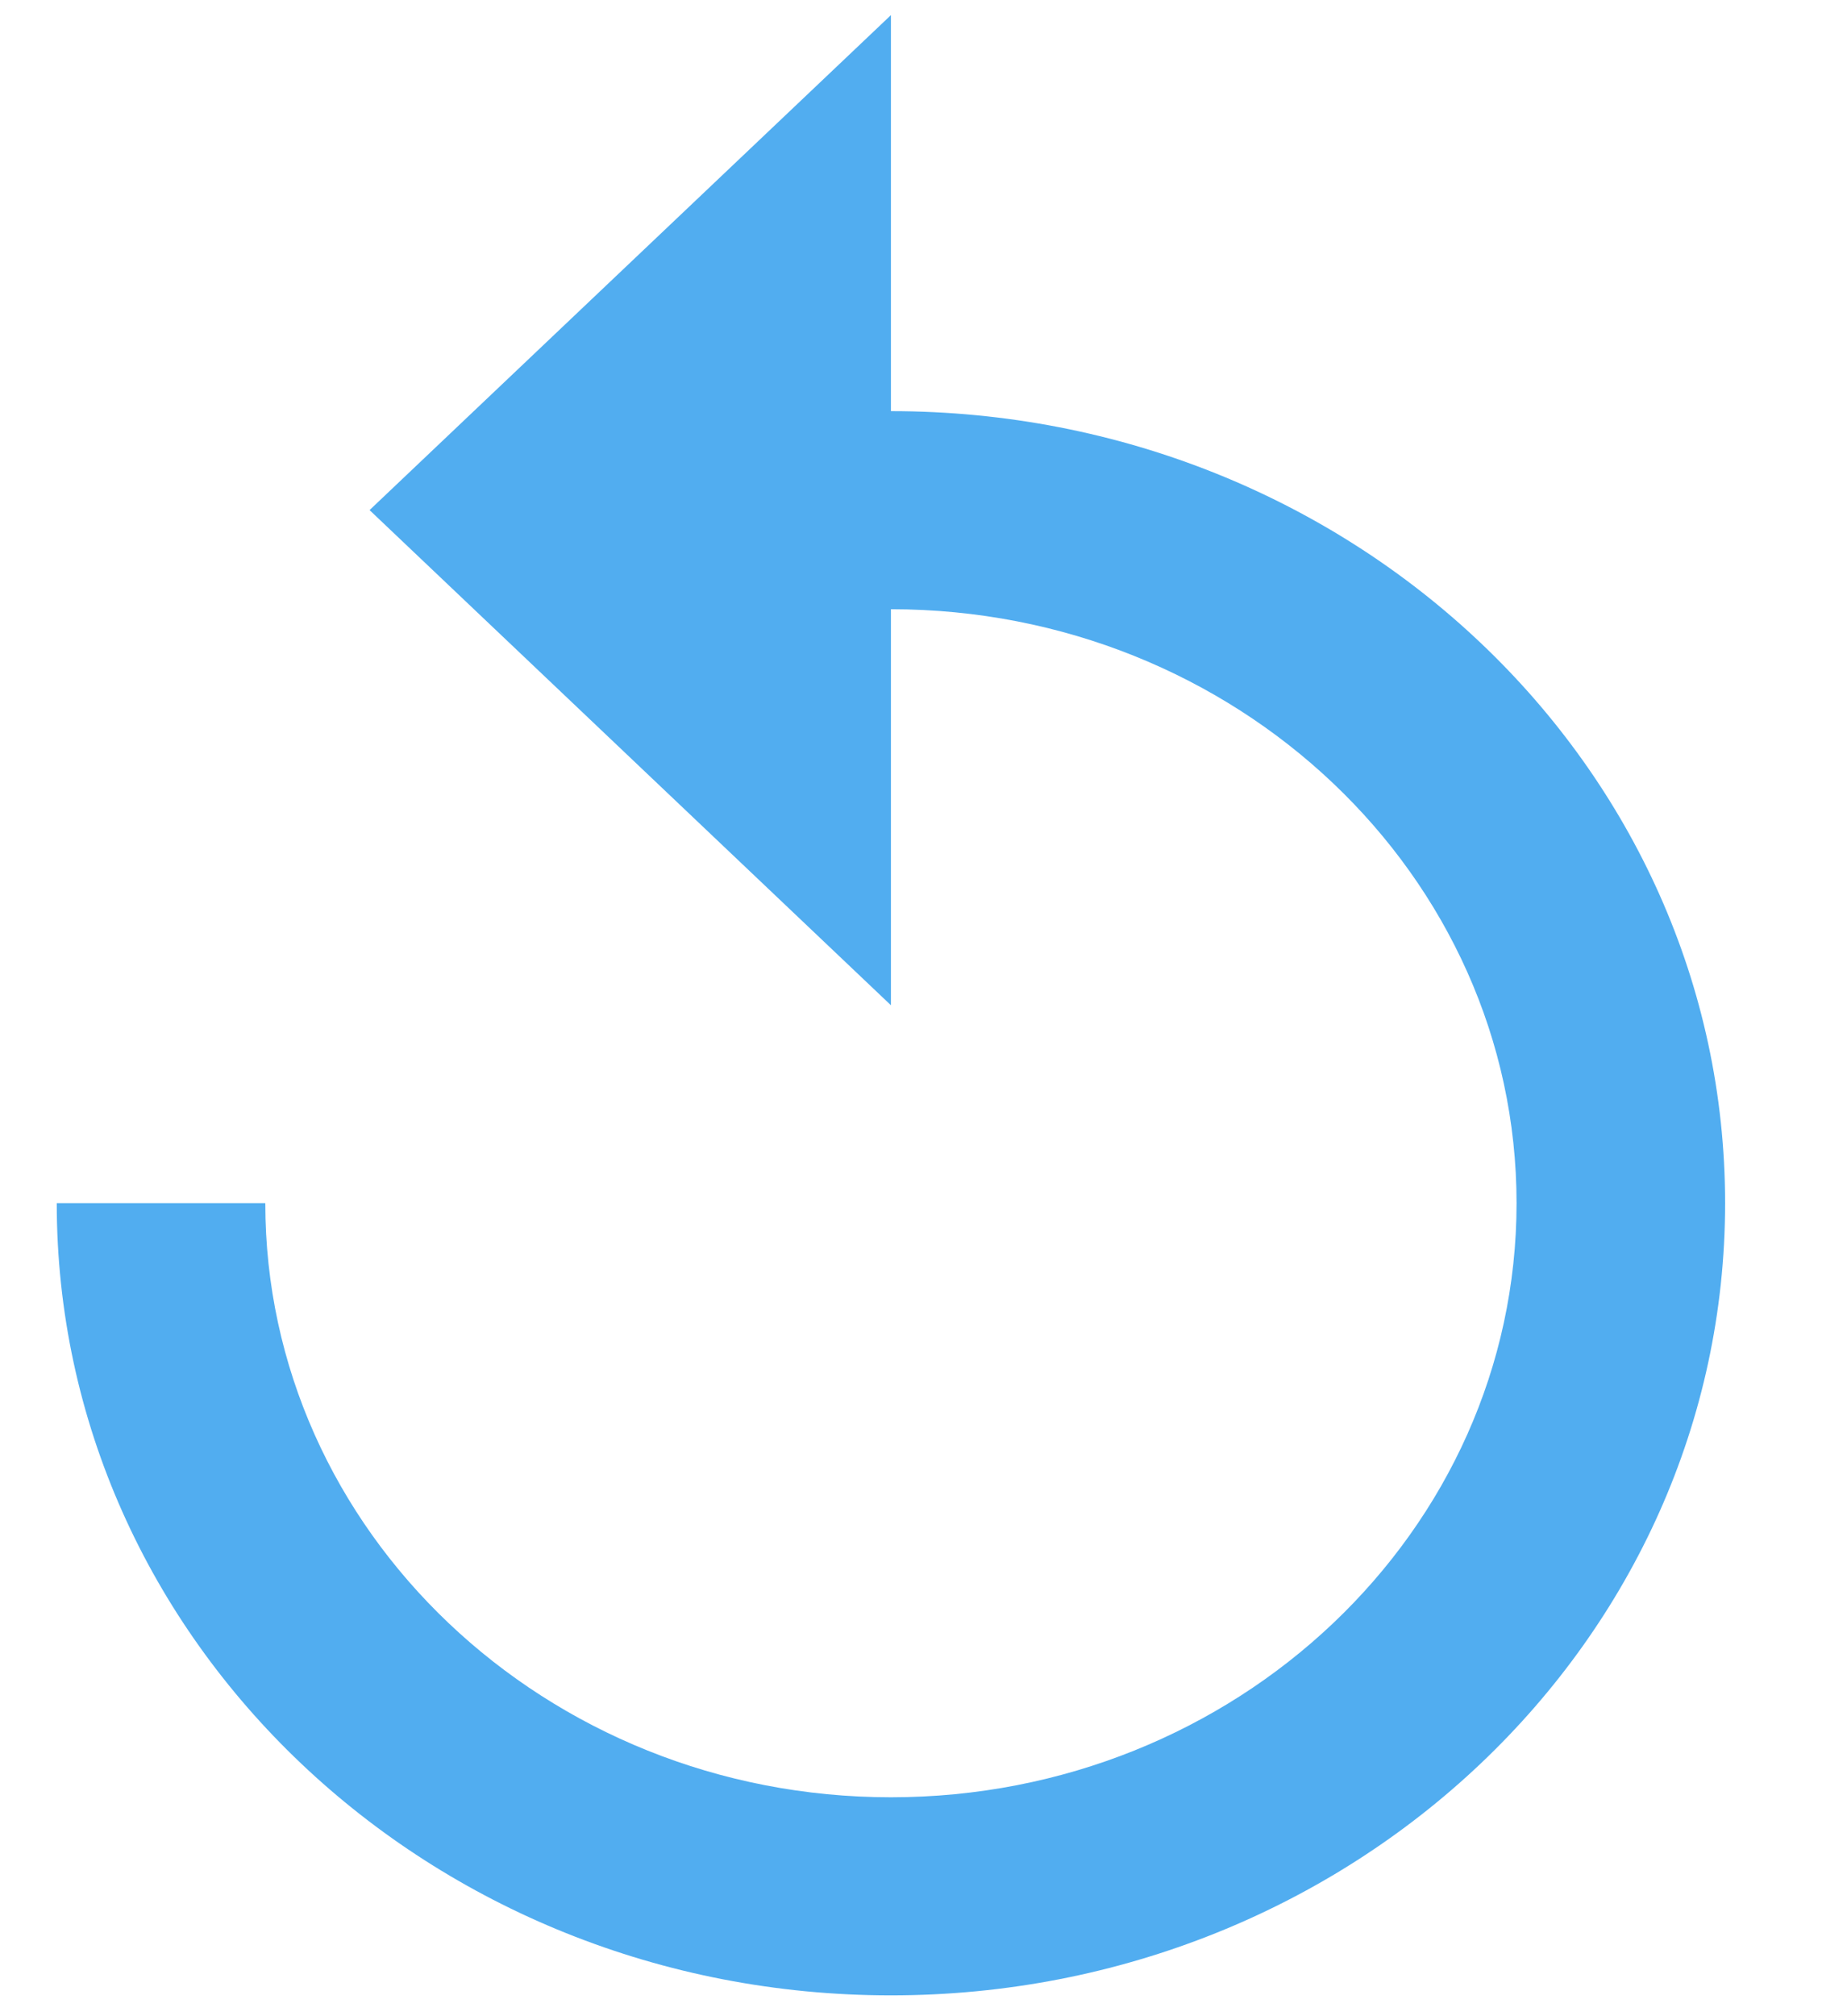 <svg width="11" height="12" viewBox="0 0 11 12" fill="none" xmlns="http://www.w3.org/2000/svg">
<path d="M5.306 2.447V0.09L2.201 3.036L5.306 5.983V3.626C7.362 3.626 9.032 5.211 9.032 7.161C9.032 9.112 7.362 10.697 5.306 10.697C3.25 10.697 1.58 9.112 1.58 7.161H0.338C0.338 9.766 2.561 11.876 5.306 11.876C8.051 11.876 10.274 9.766 10.274 7.161C10.274 4.557 8.051 2.447 5.306 2.447Z" fill="#51ADF0"/>
</svg>
